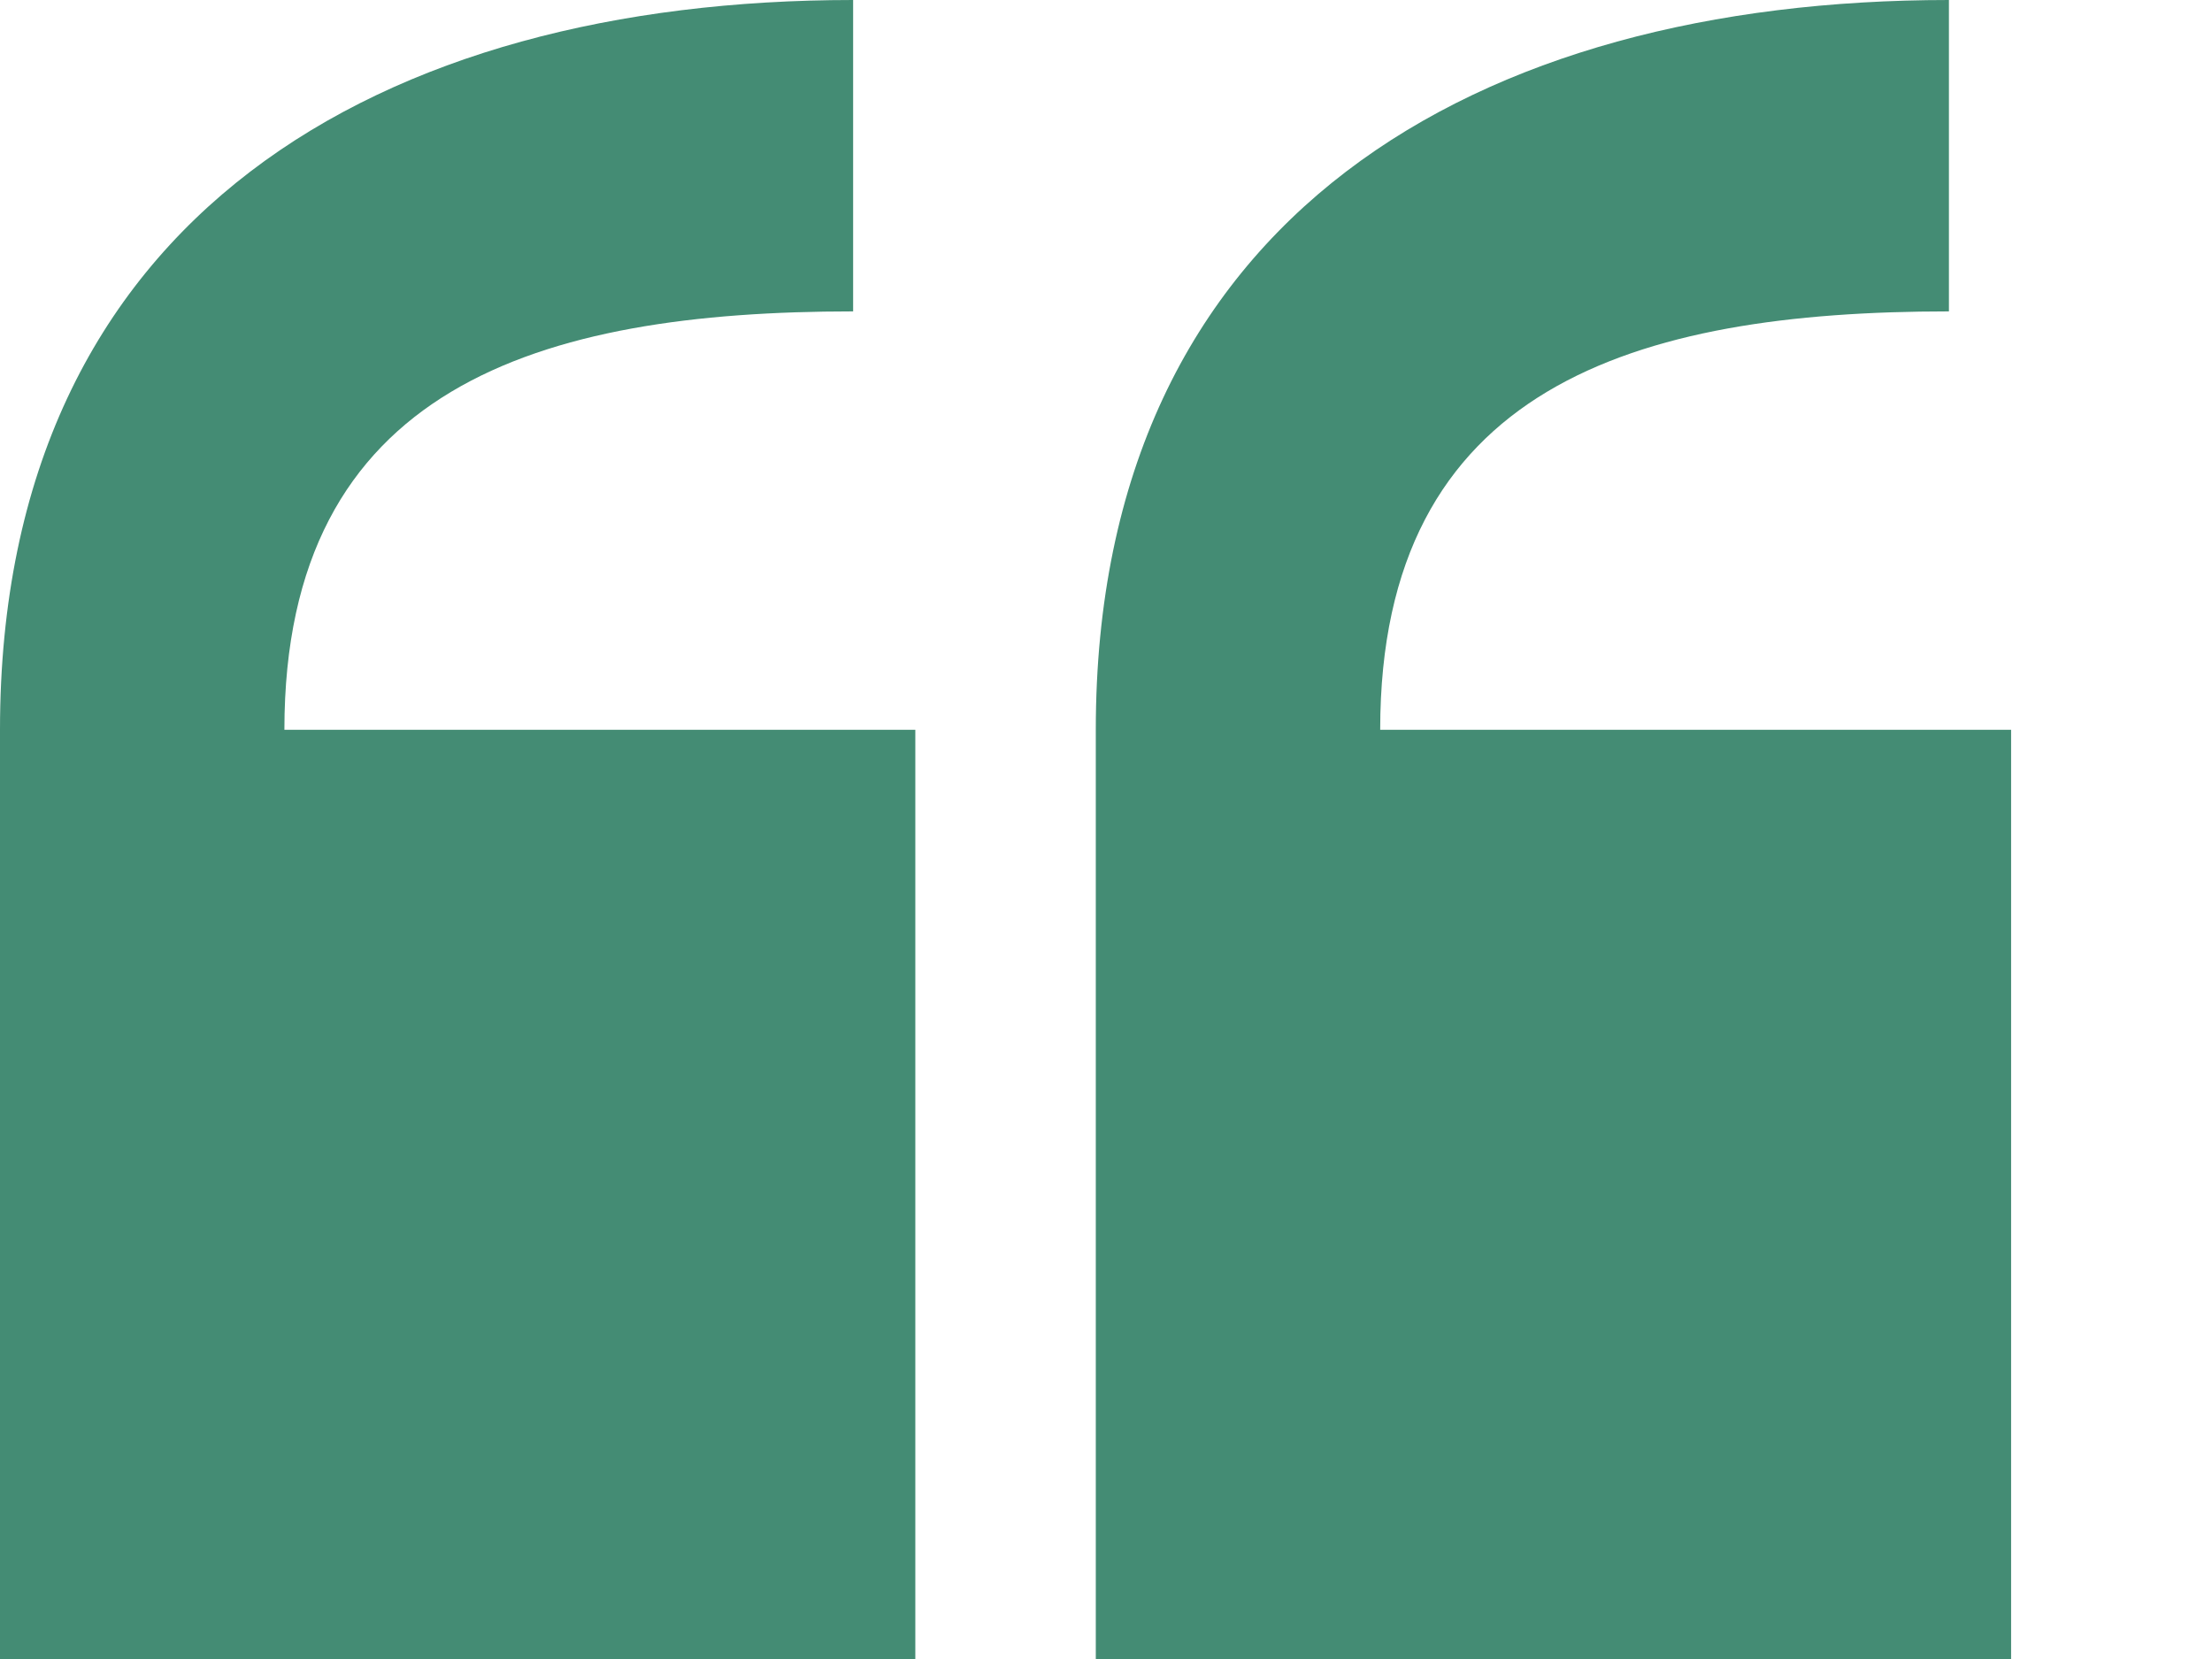 <svg width="44" height="33" viewBox="0 0 44 33" fill="none" xmlns="http://www.w3.org/2000/svg">
<g clip-path="url(#clip0_3243_16772)">
<path d="M0 14.516V33.097H18.207V14.516H5.657C5.657 7.686 10.732 6.194 16.97 6.194V0C7.612 0 0 4.27 0 14.516Z" fill="#448C74"/>
<path d="M38.767 6.194V0C29.409 0 21.797 4.27 21.797 14.516V33.097H40.004V14.516H27.454C27.454 7.686 32.529 6.194 38.767 6.194Z" fill="#448C74"/>
</g>
<defs>
<clipPath id="clip0_3243_16772">
<rect width="44" height="33" fill="white"/>
</clipPath>
</defs>
</svg>
